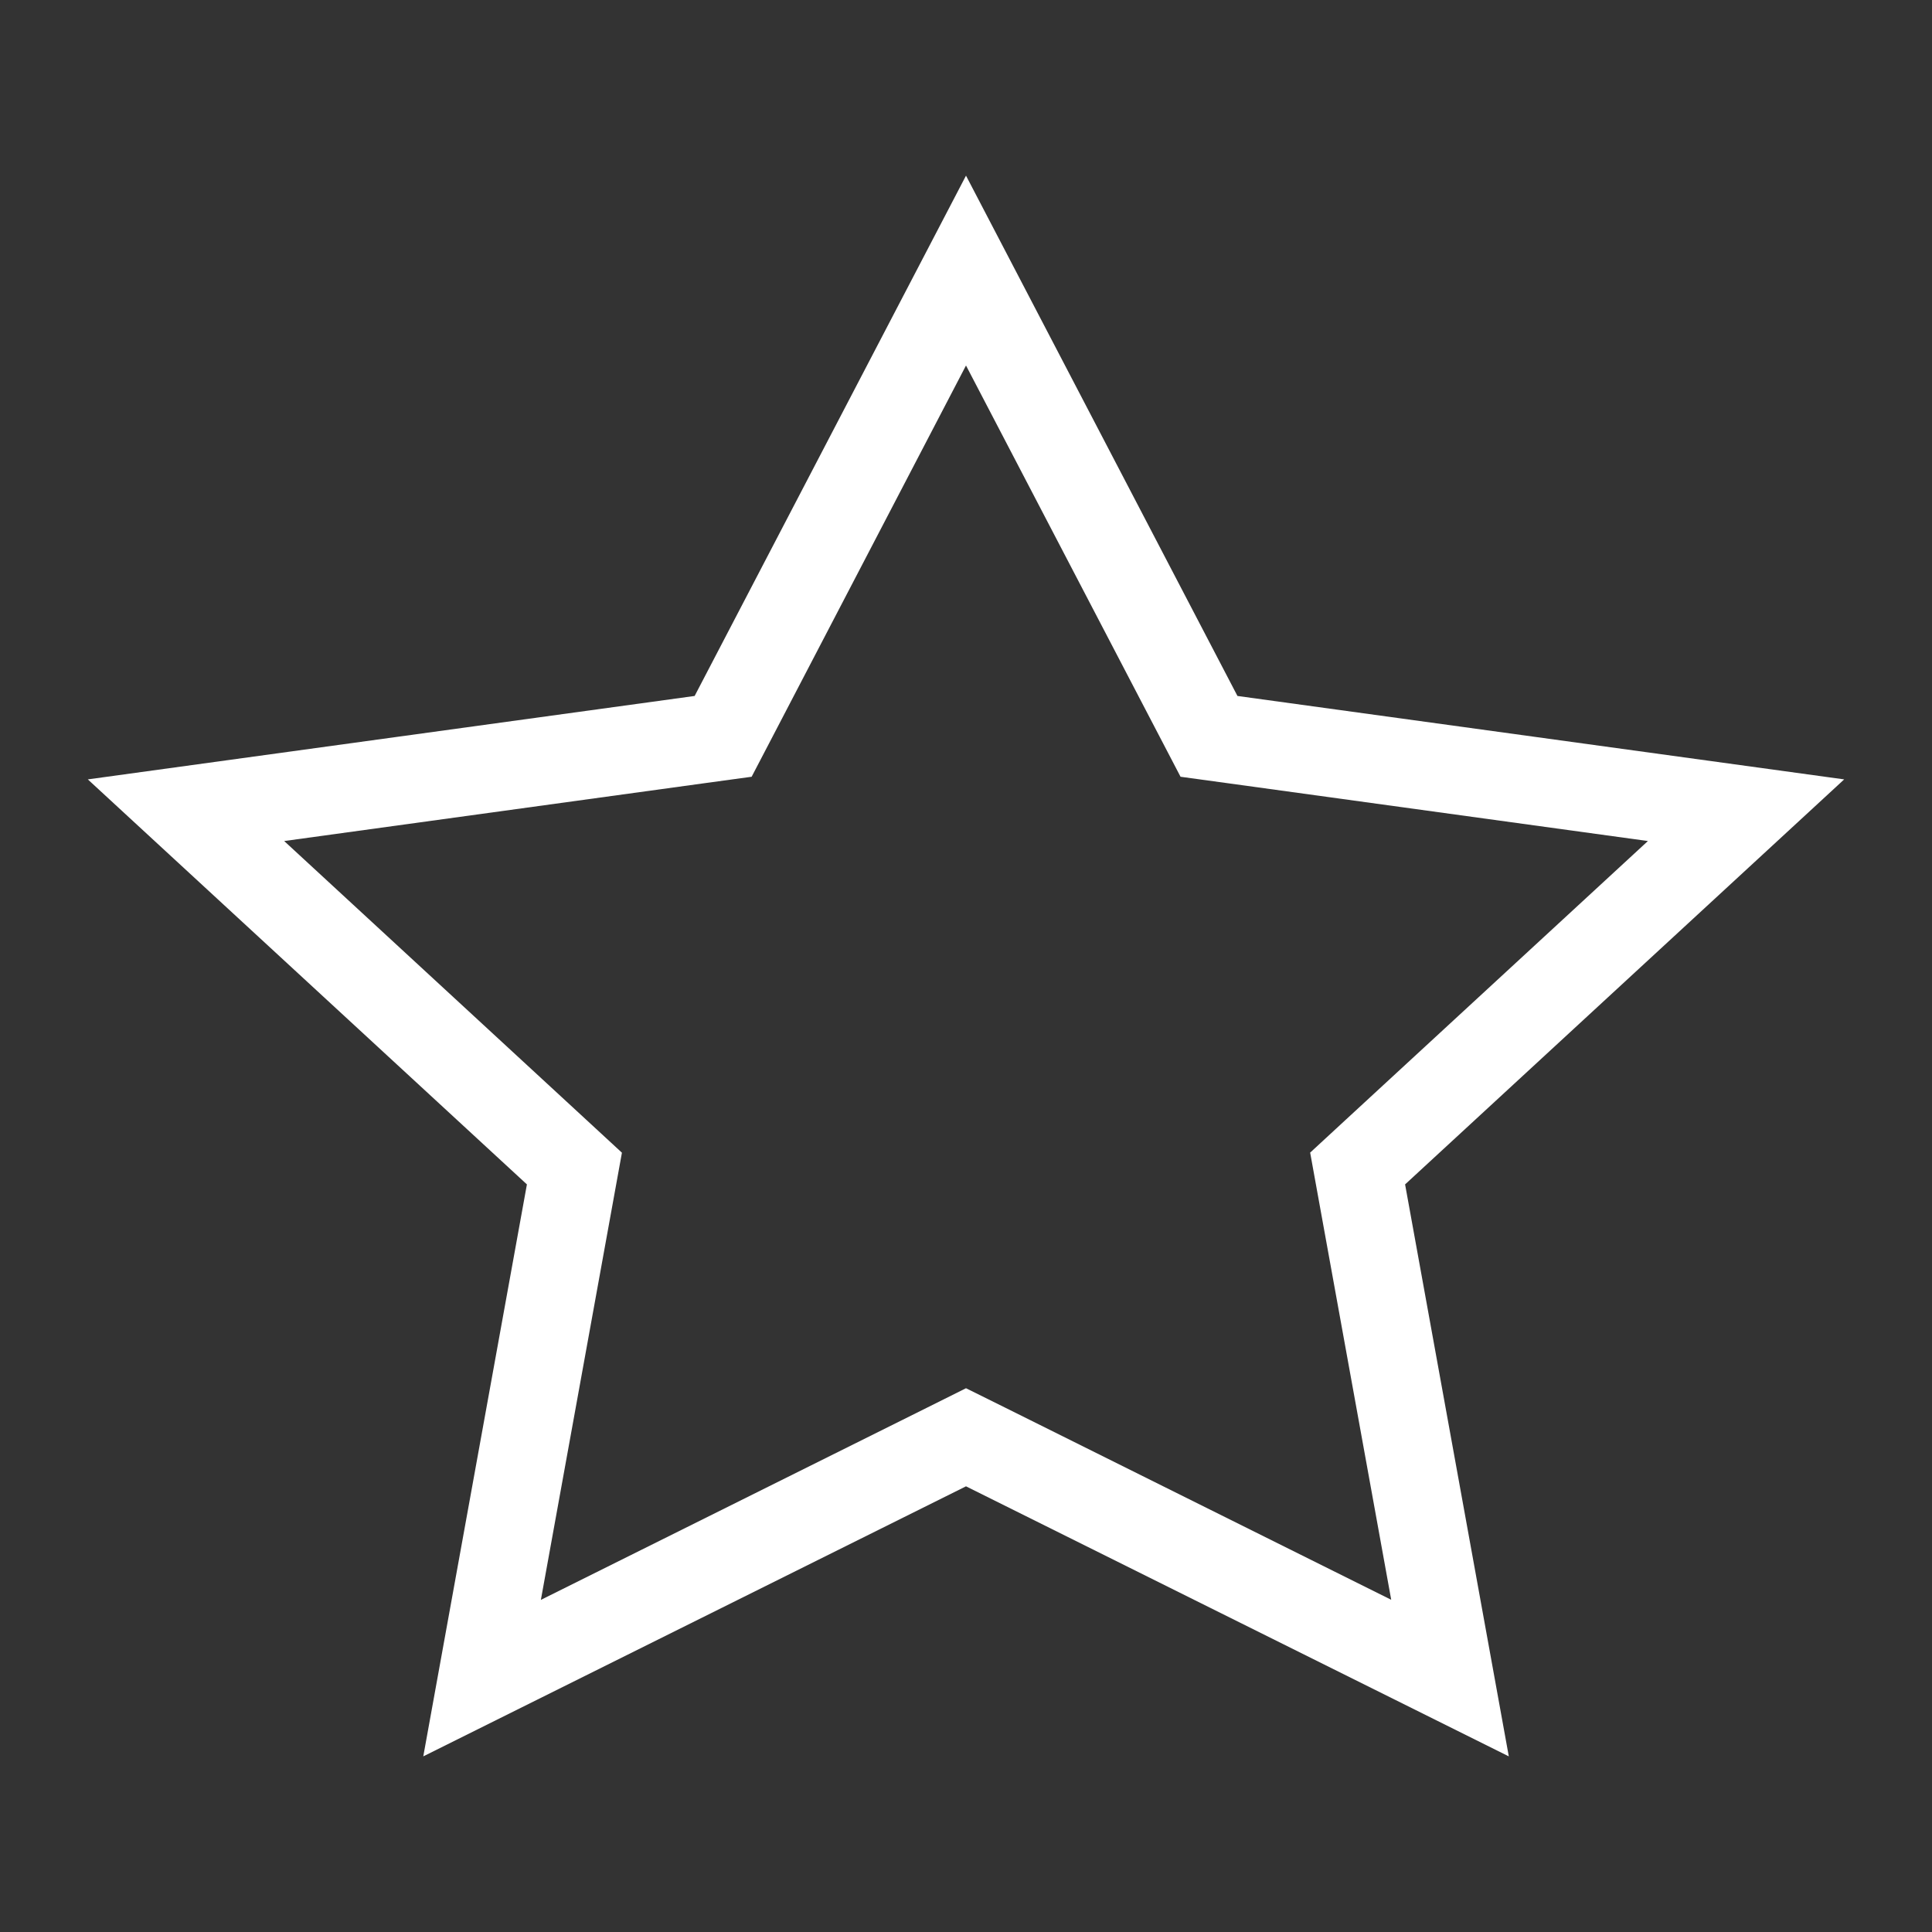<?xml version="1.0" encoding="utf-8"?>
<!-- Generator: Adobe Illustrator 14.0.0, SVG Export Plug-In . SVG Version: 6.00 Build 43363)  -->
<!DOCTYPE svg PUBLIC "-//W3C//DTD SVG 1.1//EN" "http://www.w3.org/Graphics/SVG/1.1/DTD/svg11.dtd">
<svg version="1.1" id="Layer_1" xmlns="http://www.w3.org/2000/svg" xmlns:xlink="http://www.w3.org/1999/xlink" x="0px" y="0px"
	 width="22px" height="22px" viewBox="0 0 22 22" enable-background="new 0 0 22 22" xml:space="preserve">
<rect x="0" y="0" width="22" height="22" fill="#333333" stroke="none"/>
<g>
	<path fill="#FFFFFF" d="M11,4.162l2.204,4.225l0.239,0.458l0.511,0.07l4.811,0.662l-3.442,3.175l-0.404,0.373l0.098,0.541
		l0.825,4.551l-4.396-2.188L11,15.808l-0.445,0.222l-4.396,2.188l0.825-4.551l0.098-0.541l-0.404-0.373L3.236,9.577l4.811-0.662
		l0.512-0.07l0.239-0.458L11,4.162 M11,2L7.91,7.925L1,8.875l5,4.612L4.82,20L11,16.925L17.181,20L16,13.487l5-4.612l-6.909-0.95
		L11,2L11,2z"/>
</g>
</svg>
